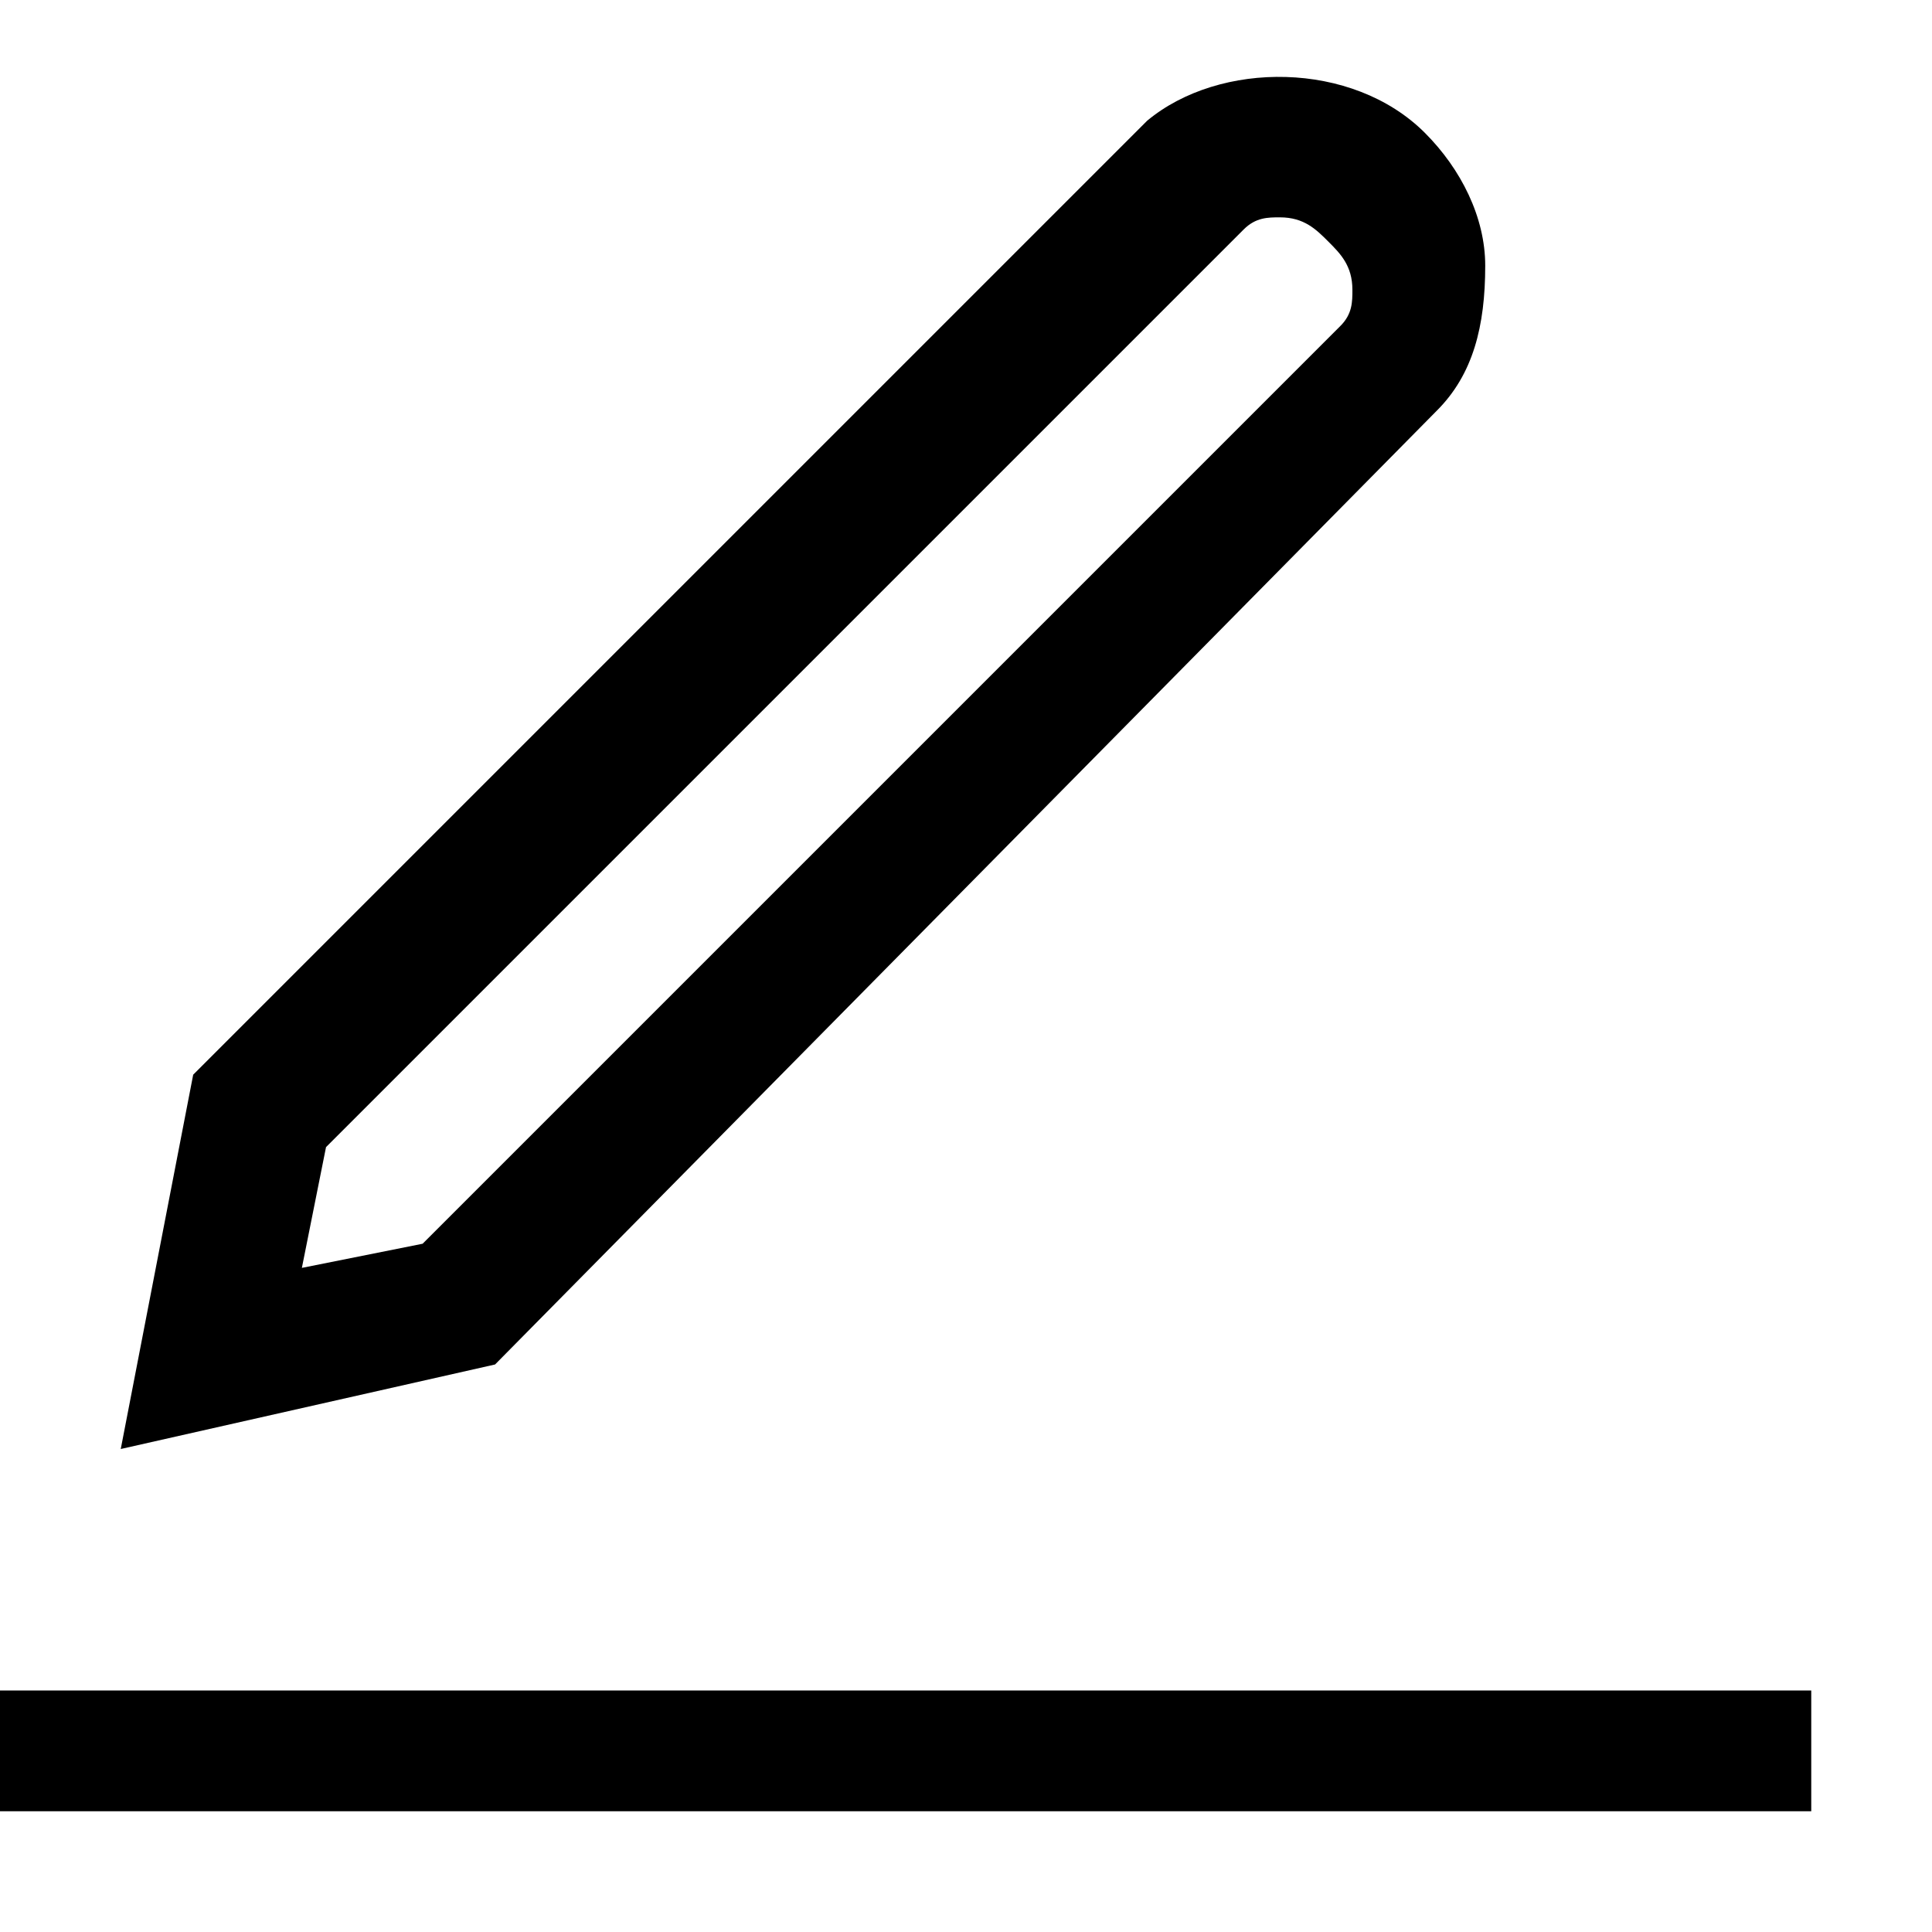 <?xml version="1.0" encoding="utf-8"?>
<!-- Generator: Adobe Illustrator 21.0.0, SVG Export Plug-In . SVG Version: 6.00 Build 0)  -->
<svg version="1.1" id="图层_1" xmlns="http://www.w3.org/2000/svg" xmlns:xlink="http://www.w3.org/1999/xlink" x="0px" y="0px"
	 viewBox="0 0 16 16" style="enable-background:new 0 0 16 16;" xml:space="preserve">
<g>
	<rect y="14" width="15" height="1"/>
	<path d="M11.9,3.4c0.3-0.3,0.4-0.7,0.4-1.2c0-0.4-0.2-0.8-0.5-1.1C11.2,0.5,10.1,0.5,9.5,1L1.6,8.9L1,12l3.1-0.7L11.9,3.4z
		 M2.5,10.5l0.2-1l7.6-7.6c0.1-0.1,0.2-0.1,0.3-0.1c0.2,0,0.3,0.1,0.4,0.2c0.1,0.1,0.2,0.2,0.2,0.4c0,0.1,0,0.2-0.1,0.3l-7.6,7.6
		L2.5,10.5z"/>
</g>
</svg>

